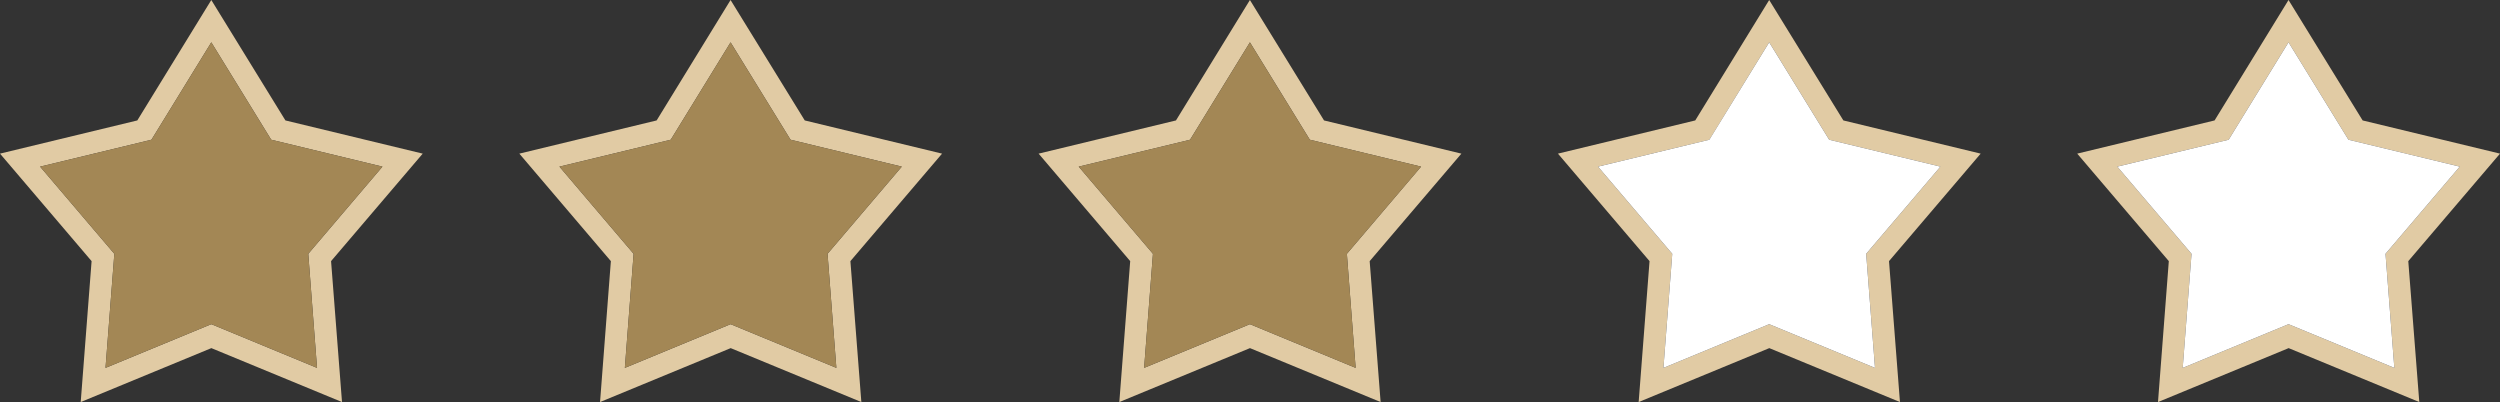 <?xml version="1.0" encoding="UTF-8"?>
<!DOCTYPE svg PUBLIC "-//W3C//DTD SVG 1.1//EN" "http://www.w3.org/Graphics/SVG/1.1/DTD/svg11.dtd">
<!-- Creator: CorelDRAW X7 -->
<svg xmlns="http://www.w3.org/2000/svg" xml:space="preserve" width="4.135in" height="0.665in" version="1.1" style="shape-rendering:geometricPrecision; text-rendering:geometricPrecision; image-rendering:optimizeQuality; fill-rule:evenodd; clip-rule:evenodd"
viewBox="0 0 41351 6650"
 xmlns:xlink="http://www.w3.org/1999/xlink">
 <rect x="0" y="0" width="41351" height="6650" fill="#333333" stroke="none"/>
 <defs>
  <style type="text/css">
   <![CDATA[
    .fil1 {fill:#A38755}
    .fil0 {fill:#E1CBA4}
    .fil2 {fill:white}
   ]]>
  </style>
 </defs>
 <g id="Layer_x0020_1">
  <g id="_2356281832784">
   <g>
    <path class="fil0" d="M4721 1992l2271 549 -1516 1778 181 2331 -2161 -892 -2161 892 180 -2331 -1515 -1778 2271 -549 1224 -1992 1226 1992 0 0zm-1226 -1292l-990 1611 -1842 445 1228 1442 -146 1887 1750 -723 1749 723 -145 -1887 1227 -1442 -1840 -445 -991 -1611z"/>
    <polygon class="fil1" points="663,2756 1891,4198 1745,6085 3495,5362 5244,6085 5099,4198 6326,2756 4486,2311 3495,700 2505,2311 "/>
   </g>
   <g>
    <path class="fil0" d="M13311 1992l2271 549 -1516 1778 181 2331 -2161 -892 -2161 892 179 -2331 -1514 -1778 2271 -549 1223 -1992 1227 1992 0 0zm-1227 -1292l-990 1611 -1841 445 1227 1442 -145 1887 1749 -723 1750 723 -146 -1887 1228 -1442 -1840 -445 -992 -1611z"/>
    <polygon class="fil1" points="9253,2756 10480,4198 10335,6085 12084,5362 13834,6085 13688,4198 14916,2756 13076,2311 12084,700 11094,2311 "/>
   </g>
   <g>
    <path class="fil0" d="M21900 1992l2272 549 -1517 1778 181 2331 -2161 -892 -2161 892 180 -2331 -1515 -1778 2272 -549 1223 -1992 1226 1992 0 0zm-1226 -1292l-990 1611 -1842 445 1228 1442 -146 1887 1750 -723 1749 723 -145 -1887 1227 -1442 -1840 -445 -991 -1611z"/>
    <polygon class="fil1" points="17842,2756 19070,4198 18924,6085 20674,5362 22423,6085 22278,4198 23506,2756 21665,2311 20674,700 19684,2311 "/>
   </g>
   <g>
    <path class="fil0" d="M30490 1992l2271 549 -1516 1778 181 2331 -2161 -892 -2161 892 180 -2331 -1515 -1778 2271 -549 1223 -1992 1227 1992 0 0zm-1227 -1292l-989 1611 -1842 445 1228 1442 -146 1887 1749 -723 1750 723 -146 -1887 1228 -1442 -1840 -445 -992 -1611z"/>
    <polygon class="fil2" points="27660,4198 27514,6085 29263,5362 31013,6085 30867,4198 32095,2756 30255,2311 29263,700 28273,2311 26432,2756 "/>
   </g>
   <g>
    <path class="fil0" d="M39079 1992l2272 549 -1517 1778 182 2331 -2161 -892 -2161 892 179 -2331 -1515 -1778 2272 -549 1223 -1992 1226 1992 0 0zm-1226 -1292l-990 1611 -1842 445 1228 1442 -146 1887 1750 -723 1750 723 -146 -1887 1228 -1442 -1841 -445 -991 -1611z"/>
    <polygon class="fil2" points="36249,4198 36103,6085 37853,5362 39603,6085 39457,4198 40685,2756 38844,2311 37853,700 36863,2311 35021,2756 "/>
   </g>
  </g>
 </g>
</svg>

